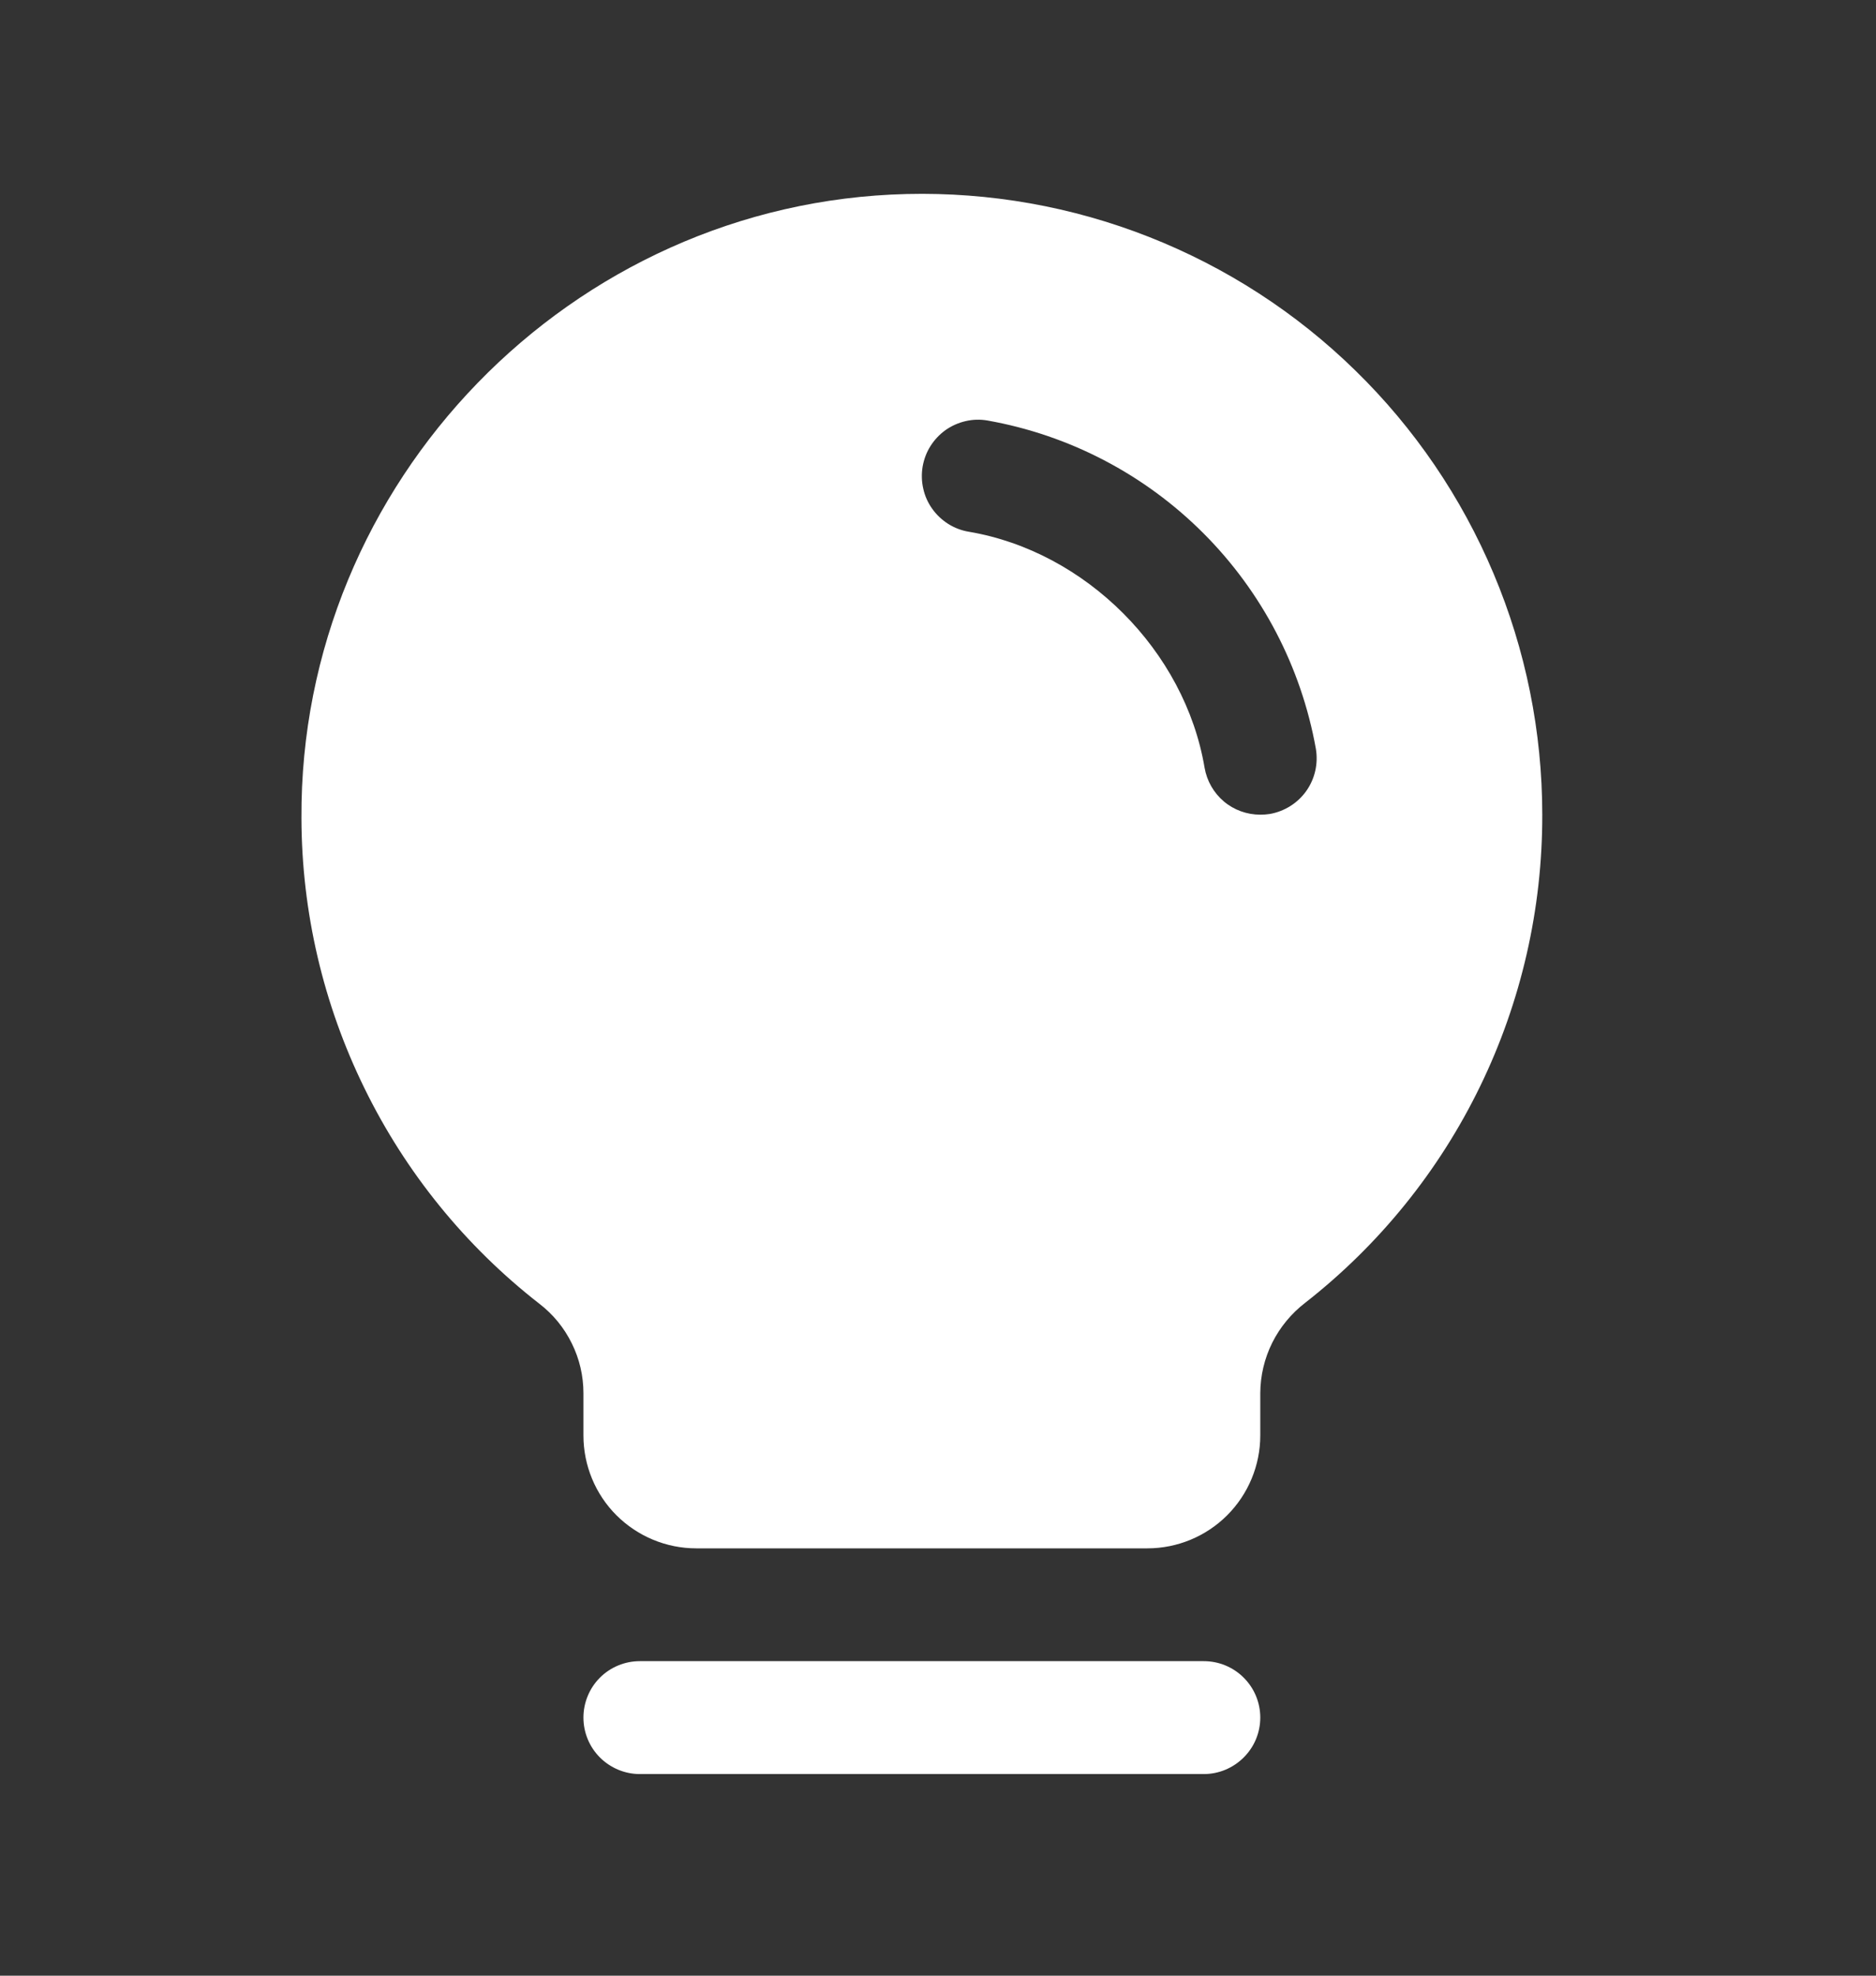 <svg width="19" height="20" viewBox="0 0 19 20" fill="none" xmlns="http://www.w3.org/2000/svg">
<rect x="0" y="0" width="19" height="20" fill="#333333" stroke="none"/>
<path d="M12.764 17.387C12.764 17.539 12.704 17.684 12.596 17.791C12.489 17.898 12.344 17.959 12.192 17.959H6.48C6.329 17.959 6.183 17.898 6.076 17.791C5.969 17.684 5.909 17.539 5.909 17.387C5.909 17.236 5.969 17.09 6.076 16.983C6.183 16.876 6.329 16.816 6.48 16.816H12.192C12.344 16.816 12.489 16.876 12.596 16.983C12.704 17.09 12.764 17.236 12.764 17.387ZM15.62 8.247C15.622 9.2 15.407 10.14 14.991 10.996C14.575 11.853 13.968 12.603 13.218 13.189C13.078 13.297 12.964 13.435 12.885 13.593C12.806 13.752 12.765 13.926 12.764 14.103V14.531C12.764 14.834 12.643 15.125 12.429 15.339C12.215 15.553 11.924 15.674 11.621 15.674H7.051C6.748 15.674 6.458 15.553 6.243 15.339C6.029 15.125 5.909 14.834 5.909 14.531V14.103C5.909 13.928 5.869 13.756 5.791 13.599C5.714 13.442 5.602 13.305 5.464 13.199C4.715 12.616 4.109 11.87 3.692 11.018C3.274 10.167 3.055 9.231 3.053 8.282C3.034 4.879 5.785 2.045 9.185 1.964C10.023 1.944 10.856 2.091 11.636 2.398C12.416 2.705 13.127 3.164 13.726 3.75C14.326 4.335 14.802 5.035 15.127 5.807C15.453 6.58 15.62 7.409 15.62 8.247ZM13.327 7.58C13.179 6.753 12.781 5.991 12.187 5.397C11.592 4.802 10.83 4.404 10.002 4.257C9.928 4.244 9.853 4.246 9.78 4.263C9.706 4.28 9.637 4.311 9.576 4.354C9.515 4.398 9.463 4.453 9.423 4.517C9.383 4.58 9.357 4.651 9.344 4.725C9.332 4.799 9.334 4.875 9.351 4.948C9.367 5.021 9.398 5.09 9.442 5.151C9.485 5.212 9.541 5.264 9.604 5.304C9.668 5.344 9.739 5.371 9.813 5.383C10.996 5.583 12 6.587 12.2 7.772C12.223 7.905 12.292 8.026 12.395 8.113C12.498 8.2 12.629 8.247 12.764 8.247C12.796 8.247 12.828 8.245 12.86 8.24C13.009 8.214 13.143 8.13 13.23 8.007C13.318 7.883 13.352 7.73 13.327 7.58Z" fill="white"/>
</svg>
